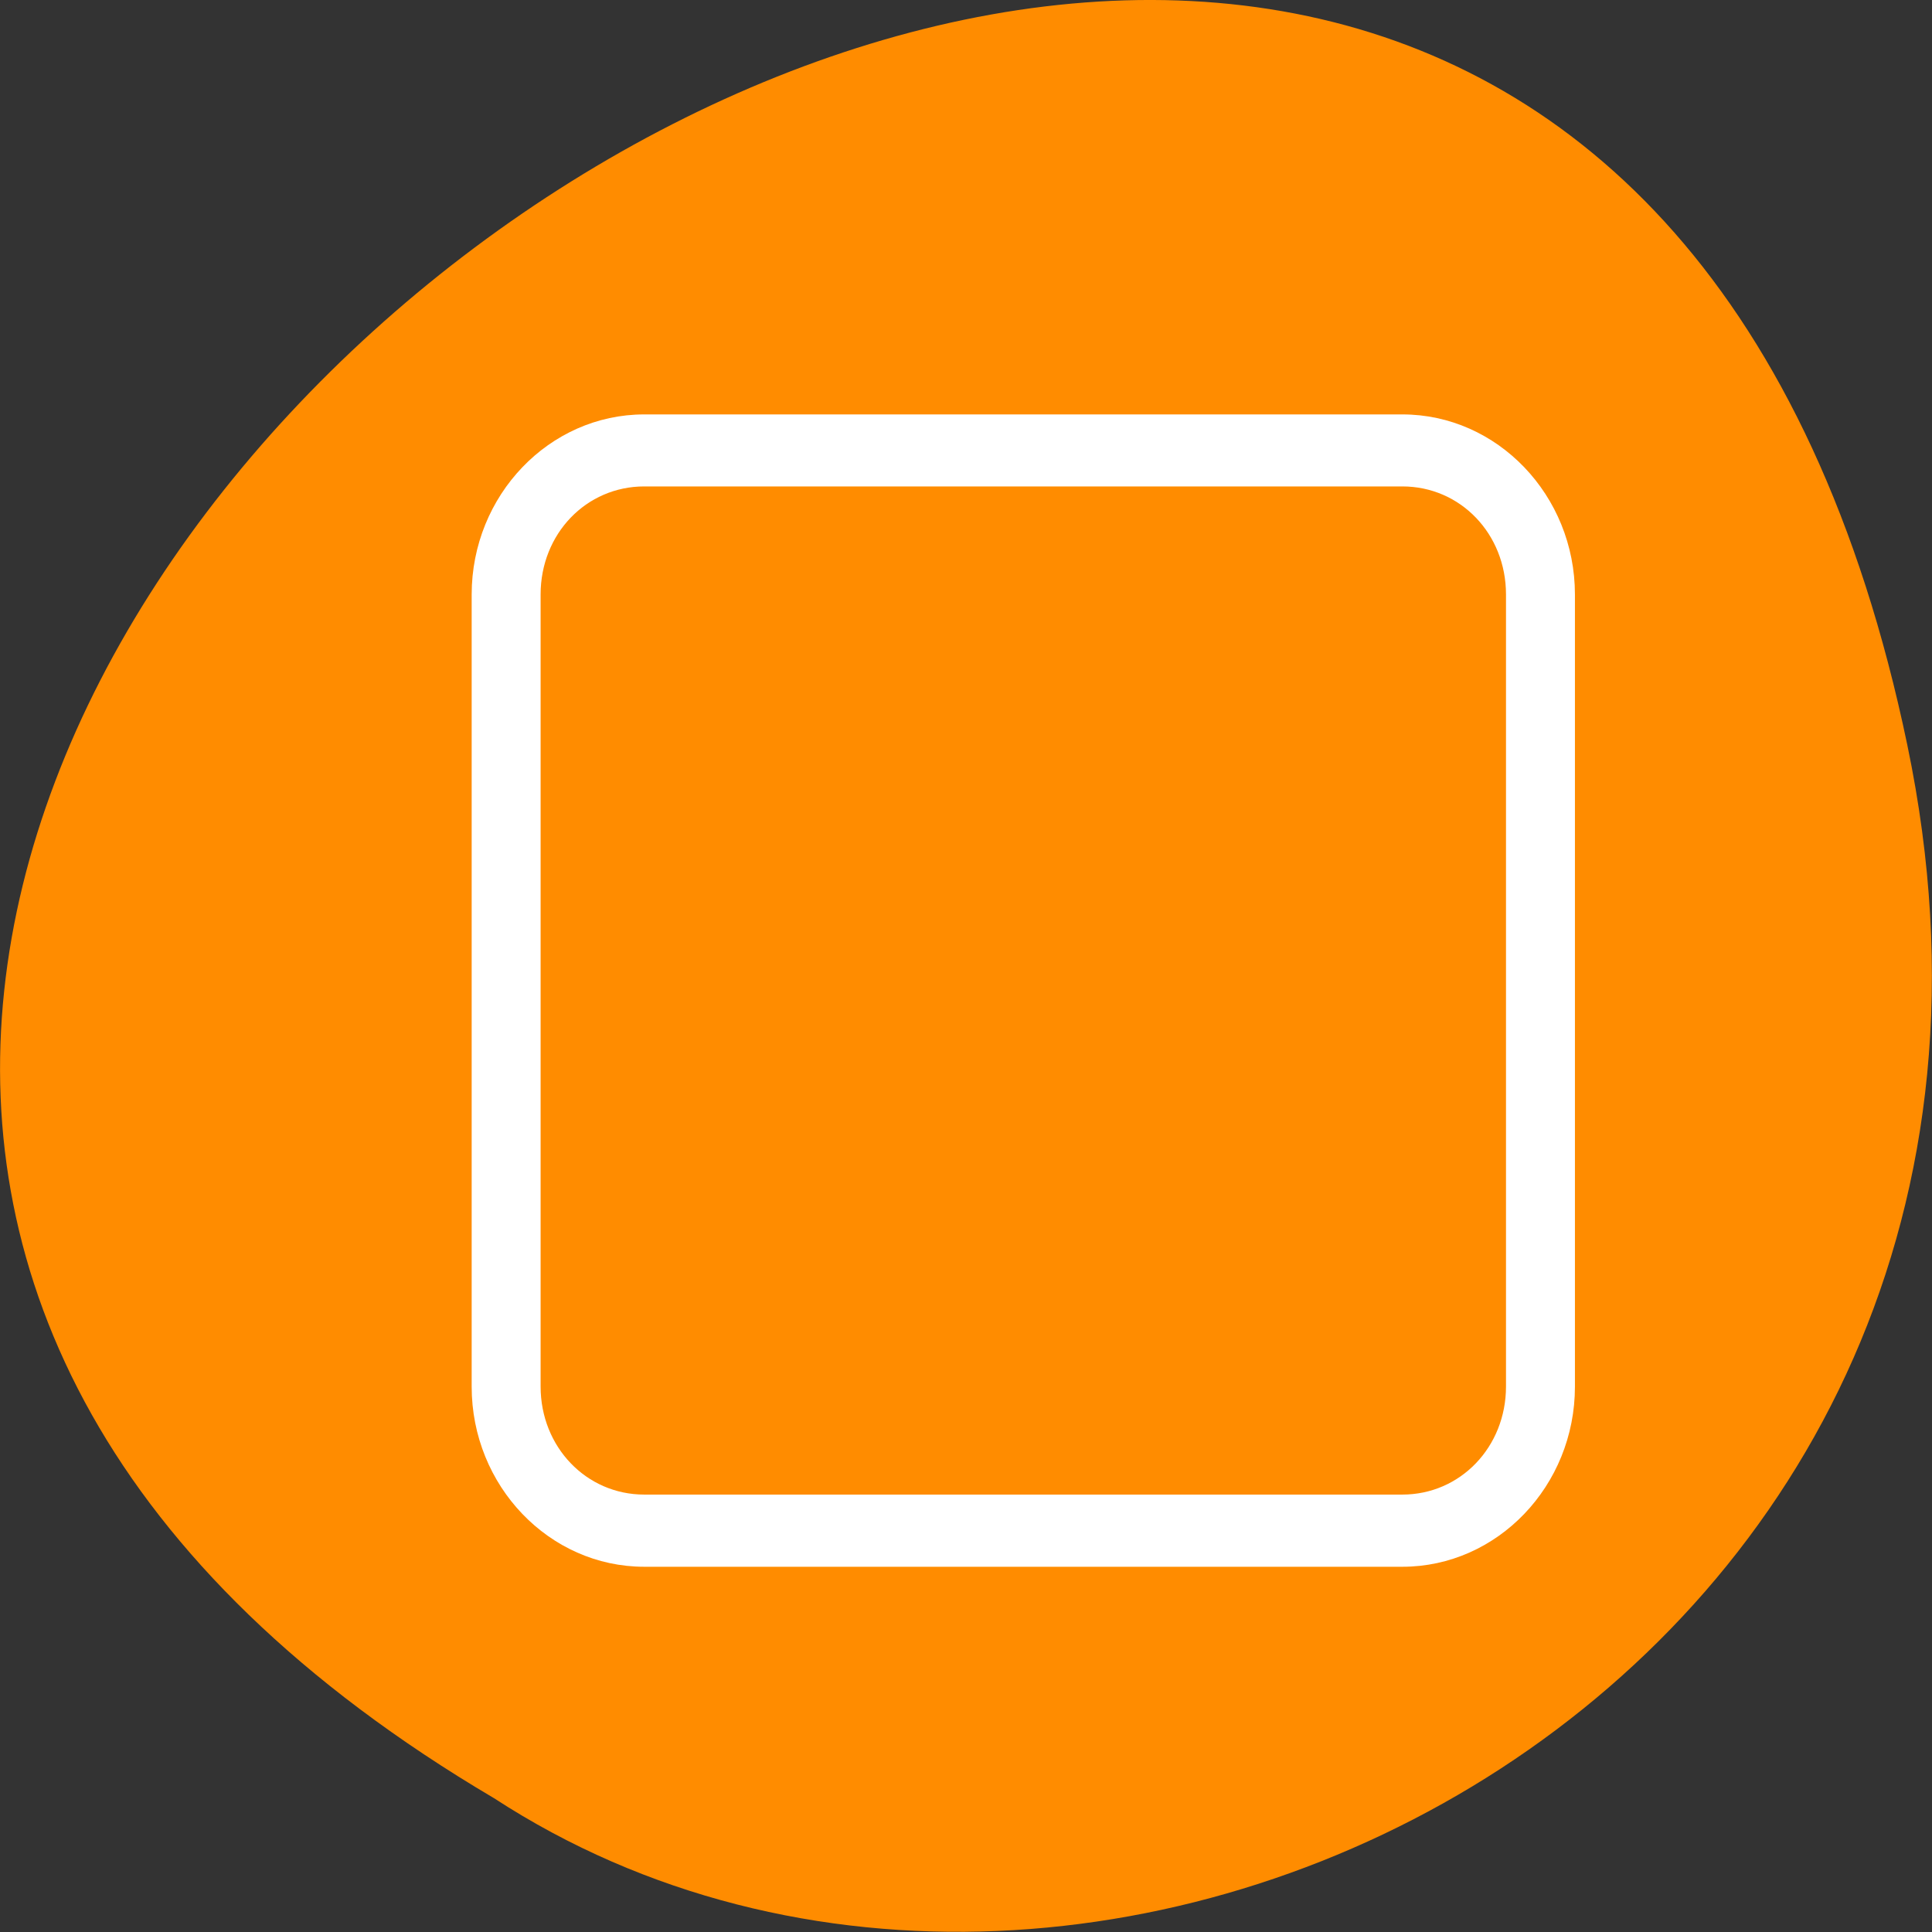 <svg xmlns="http://www.w3.org/2000/svg" viewBox="0 0 22 22"><rect x="0" y="0" width="22" height="22" fill="#333333" stroke="none"/><path d="m 21.719 8.484 c -4.293 -20.621 -33.844 1.516 -16.094 11.992 c 6.898 4.492 18.305 -1.391 16.094 -11.992" style="fill:#ff8c00"/><path d="m 7.336 4.719 c -1.082 0 -1.965 0.922 -1.965 2.051 v 9.02 c 0 1.129 0.883 2.051 1.965 2.051 h 8.633 c 1.082 0 1.965 -0.922 1.965 -2.051 v -9.02 c 0 -1.129 -0.883 -2.051 -1.965 -2.051 m -8.633 0.82 h 8.633 c 0.66 0 1.18 0.539 1.18 1.23 v 9.02 c 0 0.688 -0.52 1.23 -1.18 1.23 h -8.633 c -0.66 0 -1.18 -0.543 -1.18 -1.23 v -9.02 c 0 -0.691 0.52 -1.23 1.18 -1.23" style="fill:#fff"/></svg>
